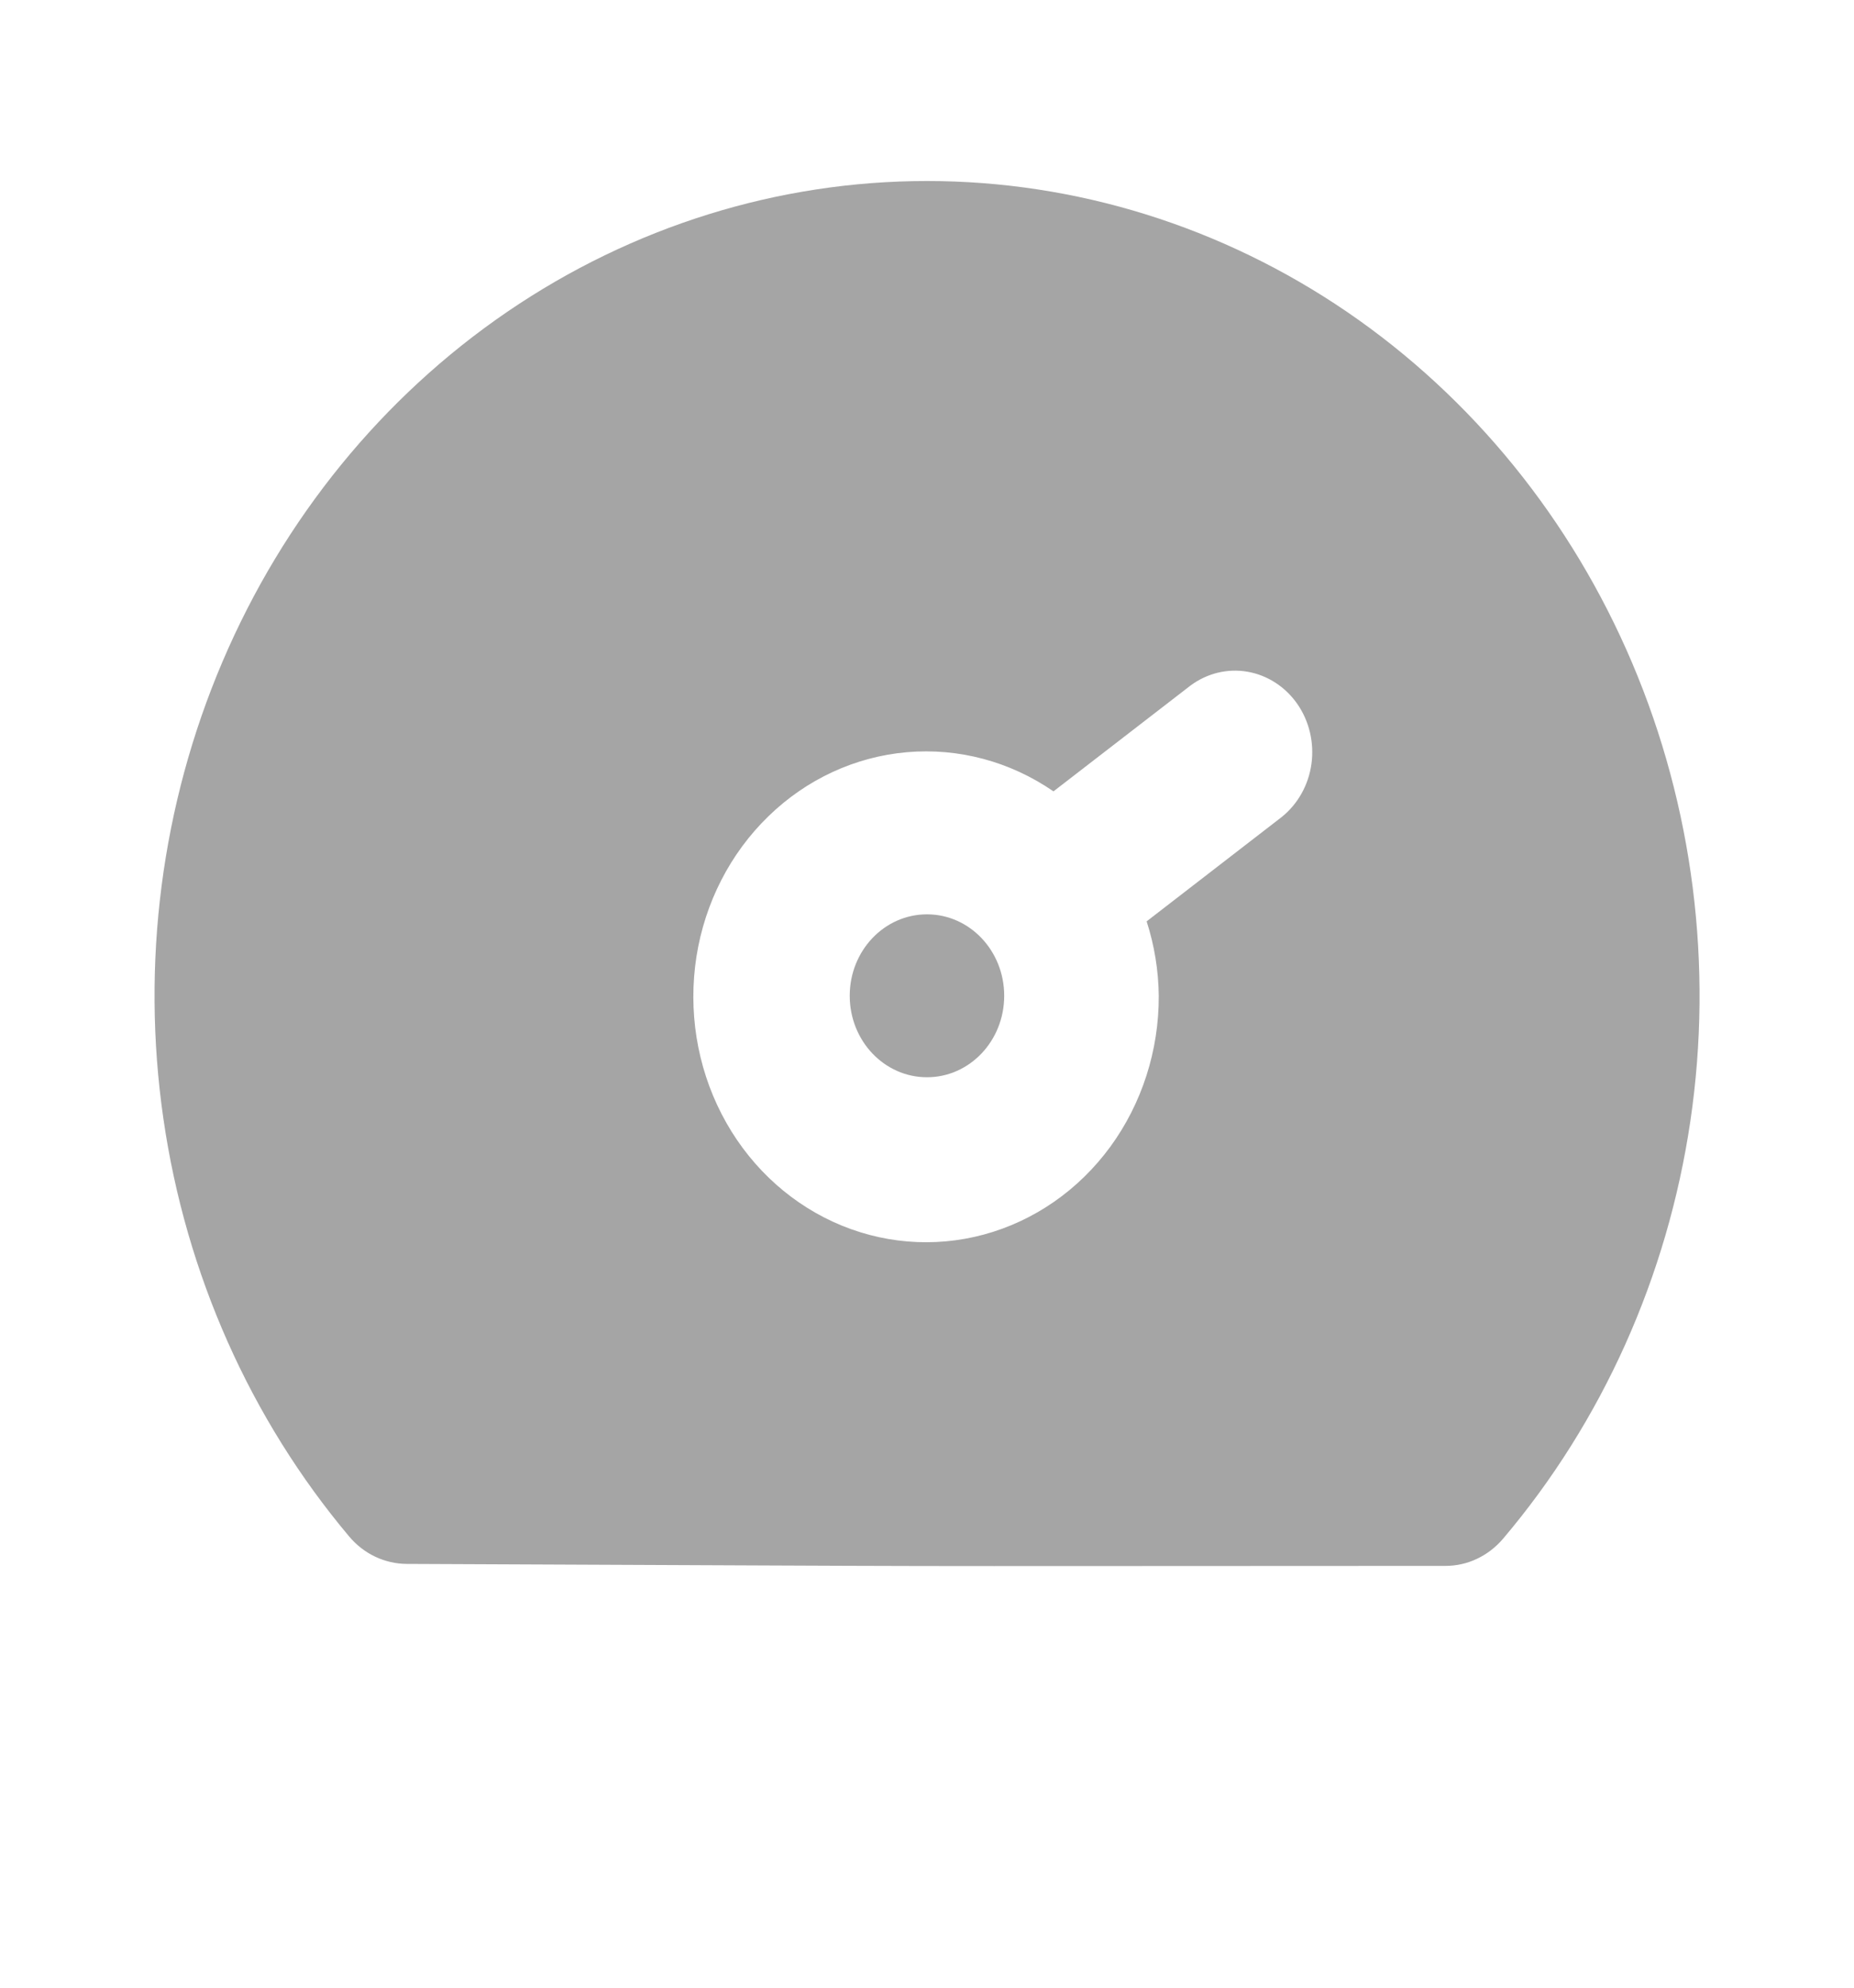 <svg width="28" height="30" viewBox="0 0 28 30" fill="none" xmlns="http://www.w3.org/2000/svg">
<path d="M14 2.732C11.752 2.732 9.552 3.417 7.664 4.704C5.777 5.991 4.282 7.825 3.36 9.987C2.438 12.148 2.128 14.544 2.468 16.887C2.807 19.229 3.782 21.418 5.274 23.191C5.383 23.32 5.516 23.424 5.666 23.495C5.816 23.566 5.978 23.603 6.142 23.604C16.101 23.646 11.63 23.637 21.83 23.634C21.994 23.634 22.157 23.598 22.306 23.527C22.456 23.456 22.59 23.353 22.7 23.224C24.2 21.455 25.183 19.265 25.529 16.919C25.875 14.574 25.57 12.173 24.65 10.007C23.73 7.84 22.235 6 20.346 4.709C18.456 3.419 16.252 2.732 14 2.732ZM19.356 12.332L17.317 13.906C17.434 14.268 17.496 14.647 17.5 15.029C17.504 15.854 17.245 16.657 16.767 17.31C16.288 17.963 15.617 18.428 14.859 18.633C14.101 18.838 13.299 18.77 12.582 18.441C11.864 18.111 11.271 17.539 10.898 16.814C10.524 16.089 10.391 15.253 10.518 14.439C10.646 13.625 11.028 12.88 11.604 12.321C12.179 11.761 12.916 11.421 13.696 11.353C14.476 11.285 15.255 11.493 15.91 11.944L17.978 10.348C18.228 10.162 18.537 10.086 18.839 10.138C19.141 10.19 19.412 10.365 19.593 10.625C19.774 10.886 19.85 11.21 19.806 11.53C19.762 11.849 19.6 12.137 19.356 12.332Z" fill="#A5A5A5"/>
<path d="M14 16.259C14.644 16.259 15.166 15.709 15.166 15.029C15.166 14.35 14.644 13.8 14 13.8C13.355 13.8 12.833 14.35 12.833 15.029C12.833 15.709 13.355 16.259 14 16.259Z" fill="#A5A5A5"/>
</svg>

